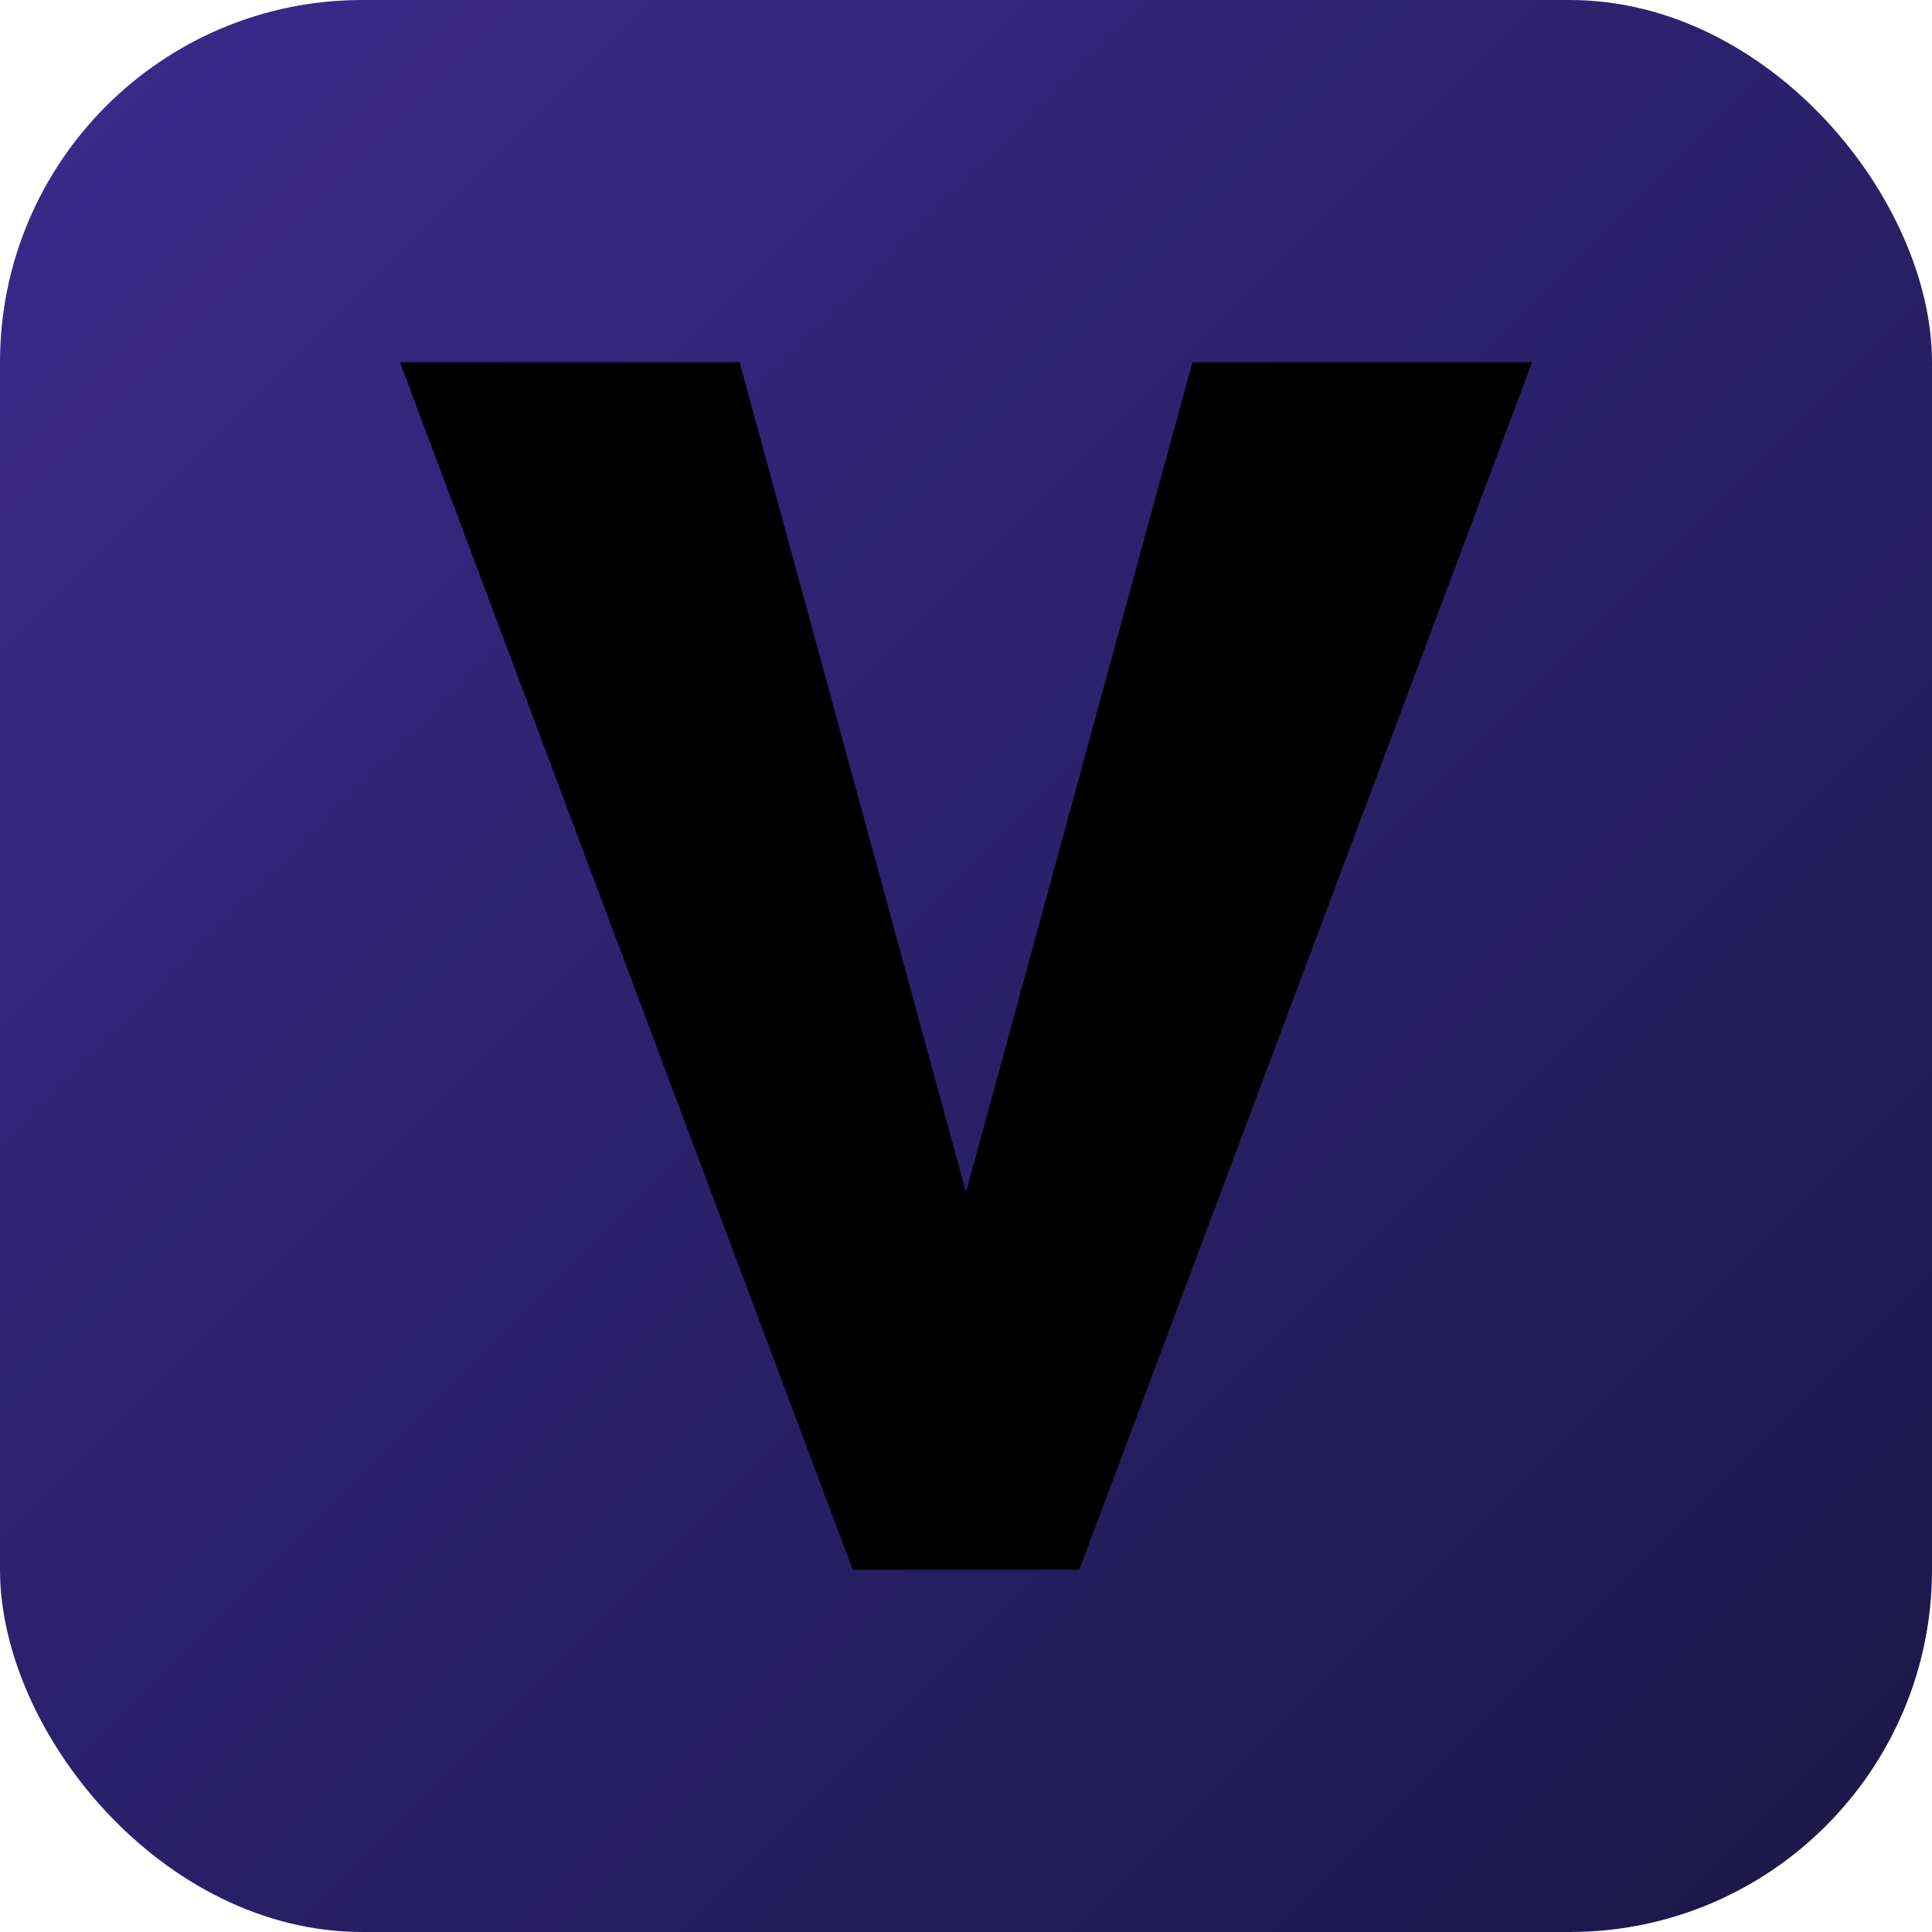 <svg xmlns="http://www.w3.org/2000/svg" width="512" height="512" viewBox="0 0 512 512">
  <defs>
    <linearGradient id="g" x1="0" y1="0" x2="1" y2="1">
      <stop offset="0" stop-color="#3b2a8c"/>
      <stop offset="1" stop-color="#1b1647"/>
    </linearGradient>
  </defs>
  <rect width="512" height="512" rx="96" fill="url(#g)"/>
  <g transform="translate(256,256)">
    <!-- Black V -->
    <path d="M-150,-160 L-60,-160 L0,60 L60,-160 L150,-160 L30,160 L-30,160 Z" fill="#000000" />
  </g>
</svg>